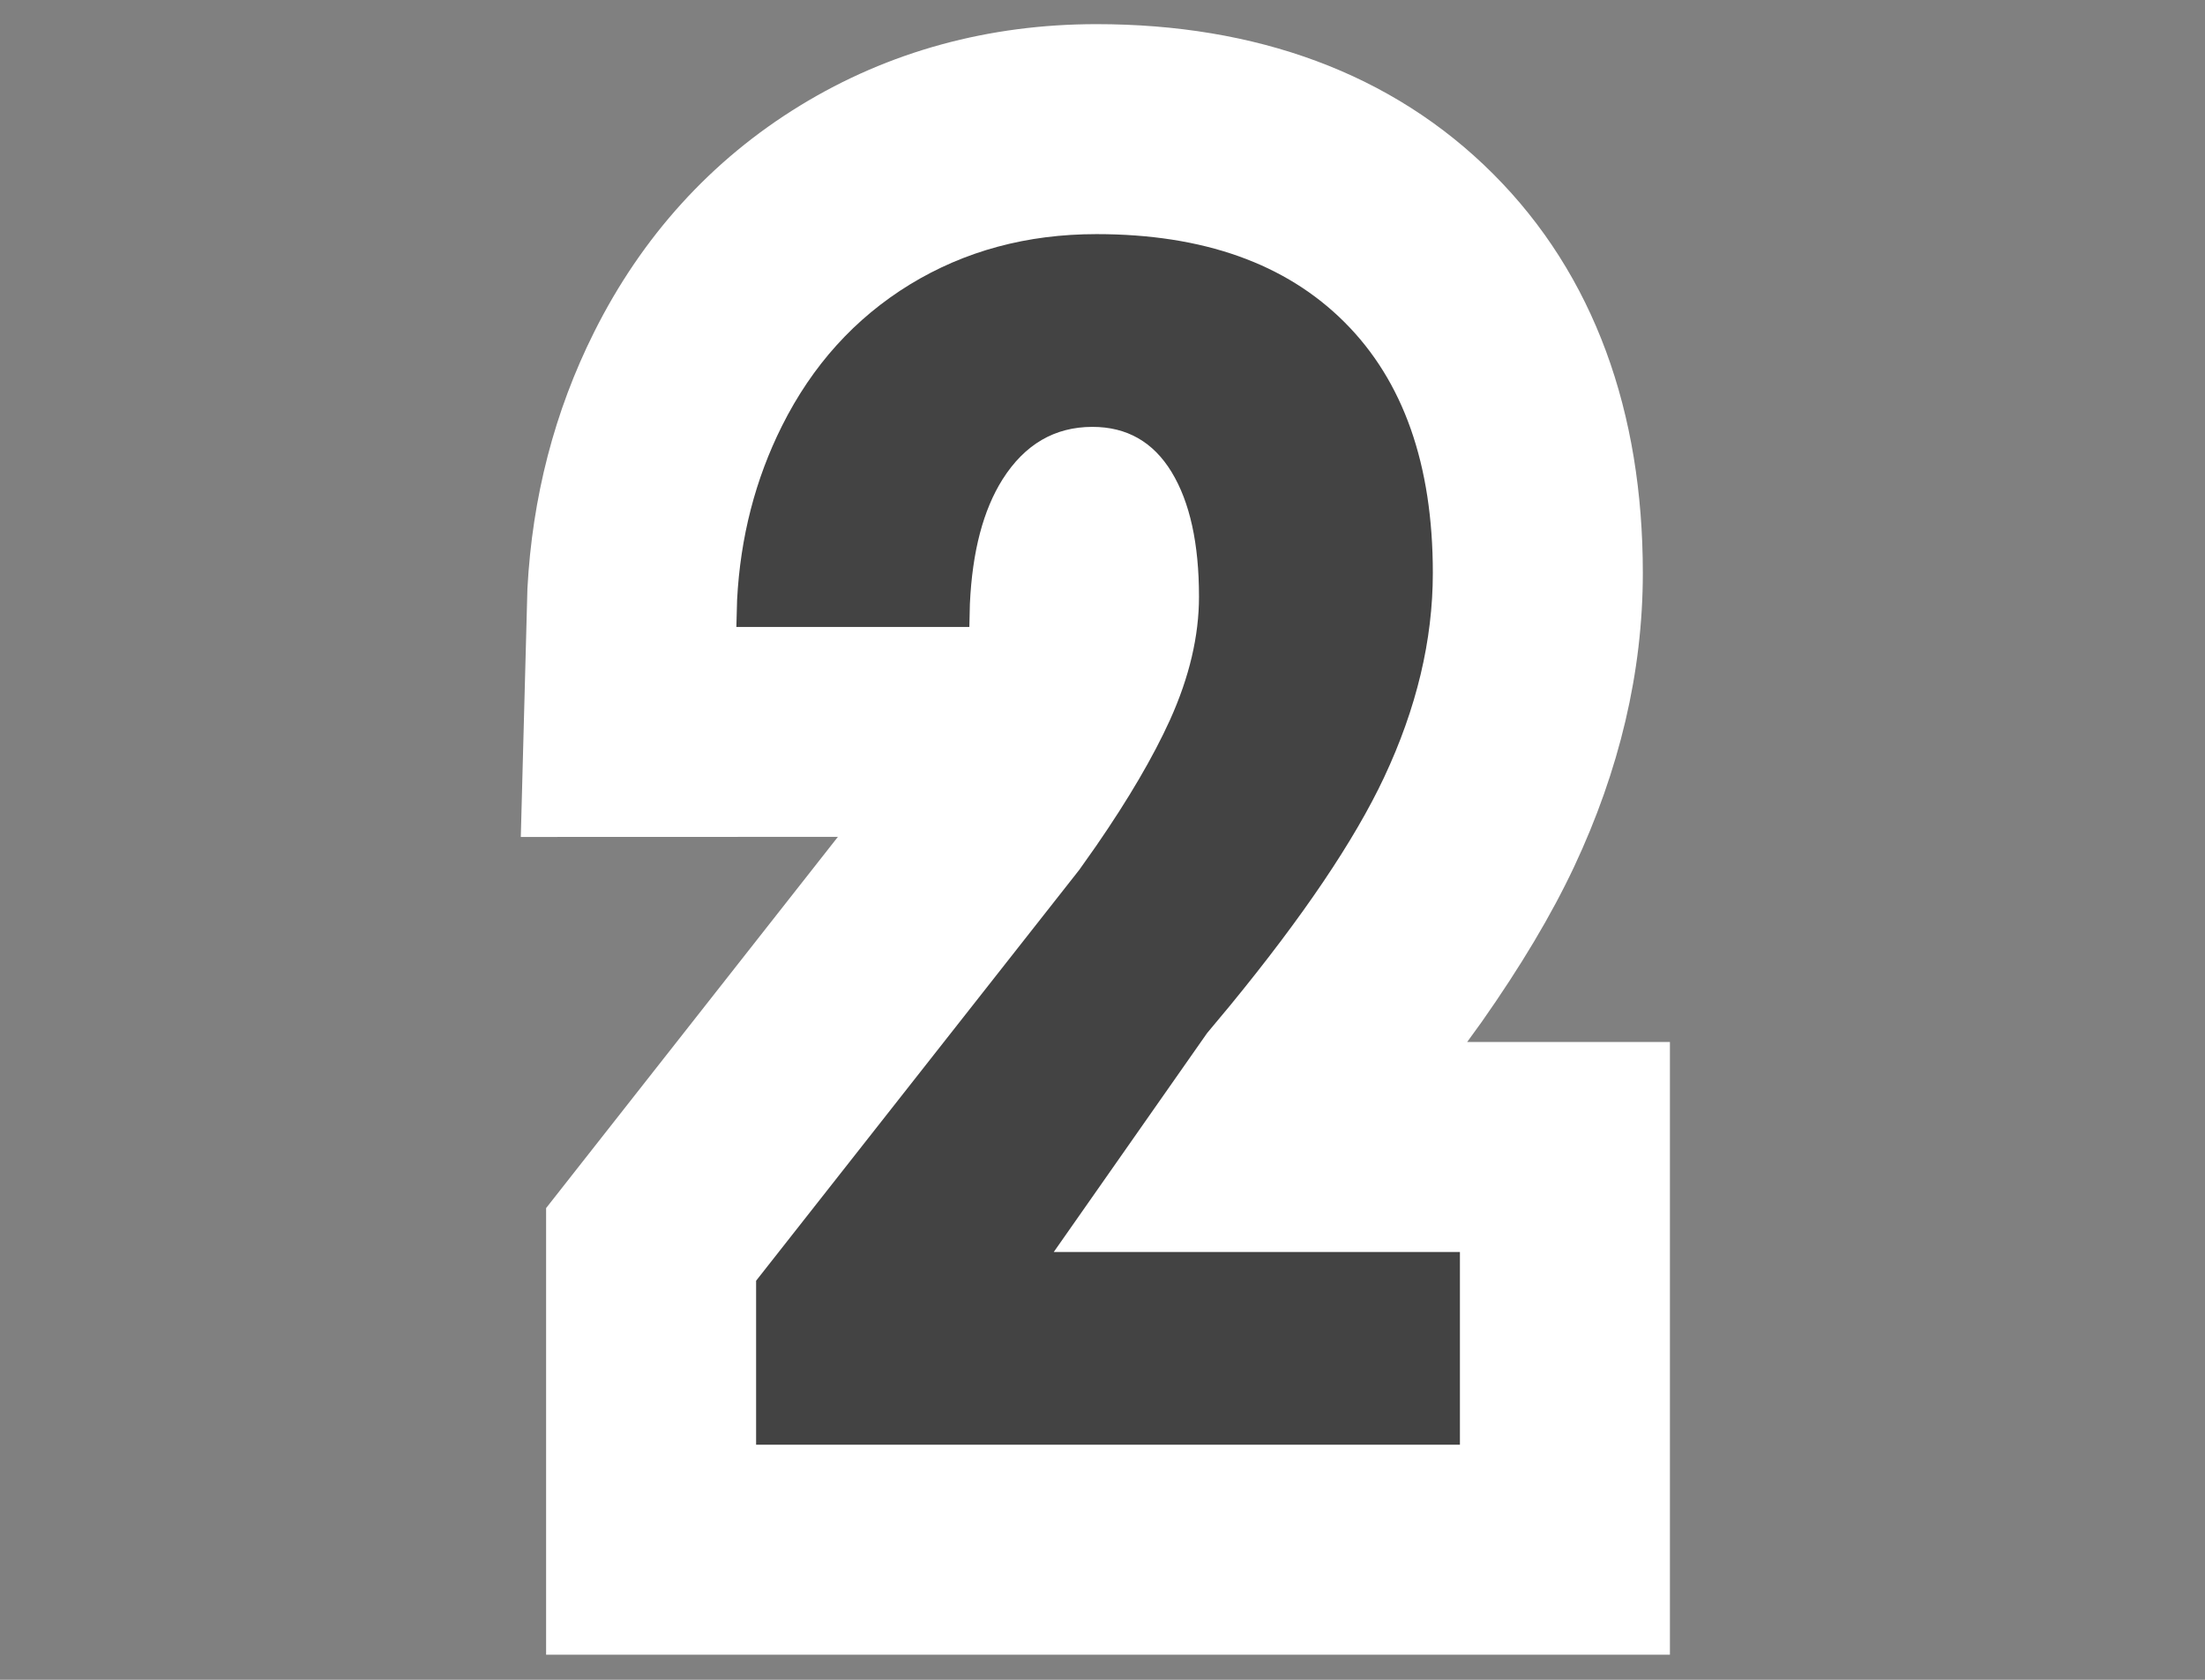 <?xml version="1.0" encoding="UTF-8"?>
<svg width="21px" height="16px" viewBox="0 0 21 16" version="1.1" xmlns="http://www.w3.org/2000/svg" xmlns:xlink="http://www.w3.org/1999/xlink">
    <rect x="0" y="0" width="21" height="16" fill="#808080" stroke="none"/>
    <title>2</title>
    <g id="Page-1" stroke="none" stroke-width="1" fill="none" fill-rule="evenodd">
        <g id="Icons-and-Artwork-v2" transform="translate(-218, -492)">
            <g id="2" transform="translate(218, 492)">
                <rect id="Rectangle" x="0" y="0" width="21" height="16"></rect>
                <path d="M10.443,0.23 C9.42,0.23 8.466,0.488 7.621,1.005 C6.774,1.523 6.112,2.255 5.658,3.164 C5.28,3.919 5.069,4.739 5.023,5.608 L4.96,7.972 L7.98,7.971 L5.201,11.507 L5.201,15.761 L15.904,15.761 L15.904,9.925 L13.973,9.925 L14.112,9.733 C14.482,9.206 14.775,8.716 14.991,8.257 C15.422,7.34 15.646,6.402 15.646,5.457 C15.646,3.928 15.186,2.622 14.22,1.656 C13.256,0.692 11.957,0.23 10.443,0.23 Z" fill="#FFFFFF" fill-rule="nonzero"></path>
                <path d="M10.443,2.23 C11.458,2.23 12.246,2.51 12.806,3.07 C13.366,3.63 13.646,4.425 13.646,5.457 C13.646,6.097 13.491,6.747 13.181,7.406 C12.899,8.005 12.41,8.73 11.713,9.58 L11.497,9.839 L10.036,11.925 L13.904,11.925 L13.904,13.761 L7.201,13.761 L7.201,12.199 L10.279,8.285 L10.44,8.057 C10.749,7.609 10.983,7.209 11.142,6.859 C11.327,6.45 11.419,6.058 11.419,5.683 C11.419,5.178 11.332,4.782 11.158,4.496 C10.983,4.209 10.732,4.066 10.404,4.066 C10.044,4.066 9.759,4.233 9.548,4.566 C9.364,4.858 9.26,5.253 9.237,5.752 L9.232,5.972 L7.013,5.972 L7.02,5.713 C7.051,5.116 7.194,4.564 7.447,4.058 C7.736,3.48 8.142,3.031 8.665,2.71 C9.189,2.39 9.781,2.23 10.443,2.23 Z" id="Path" fill="#434343" fill-rule="nonzero"></path>
            </g>
        </g>
    </g>
</svg>